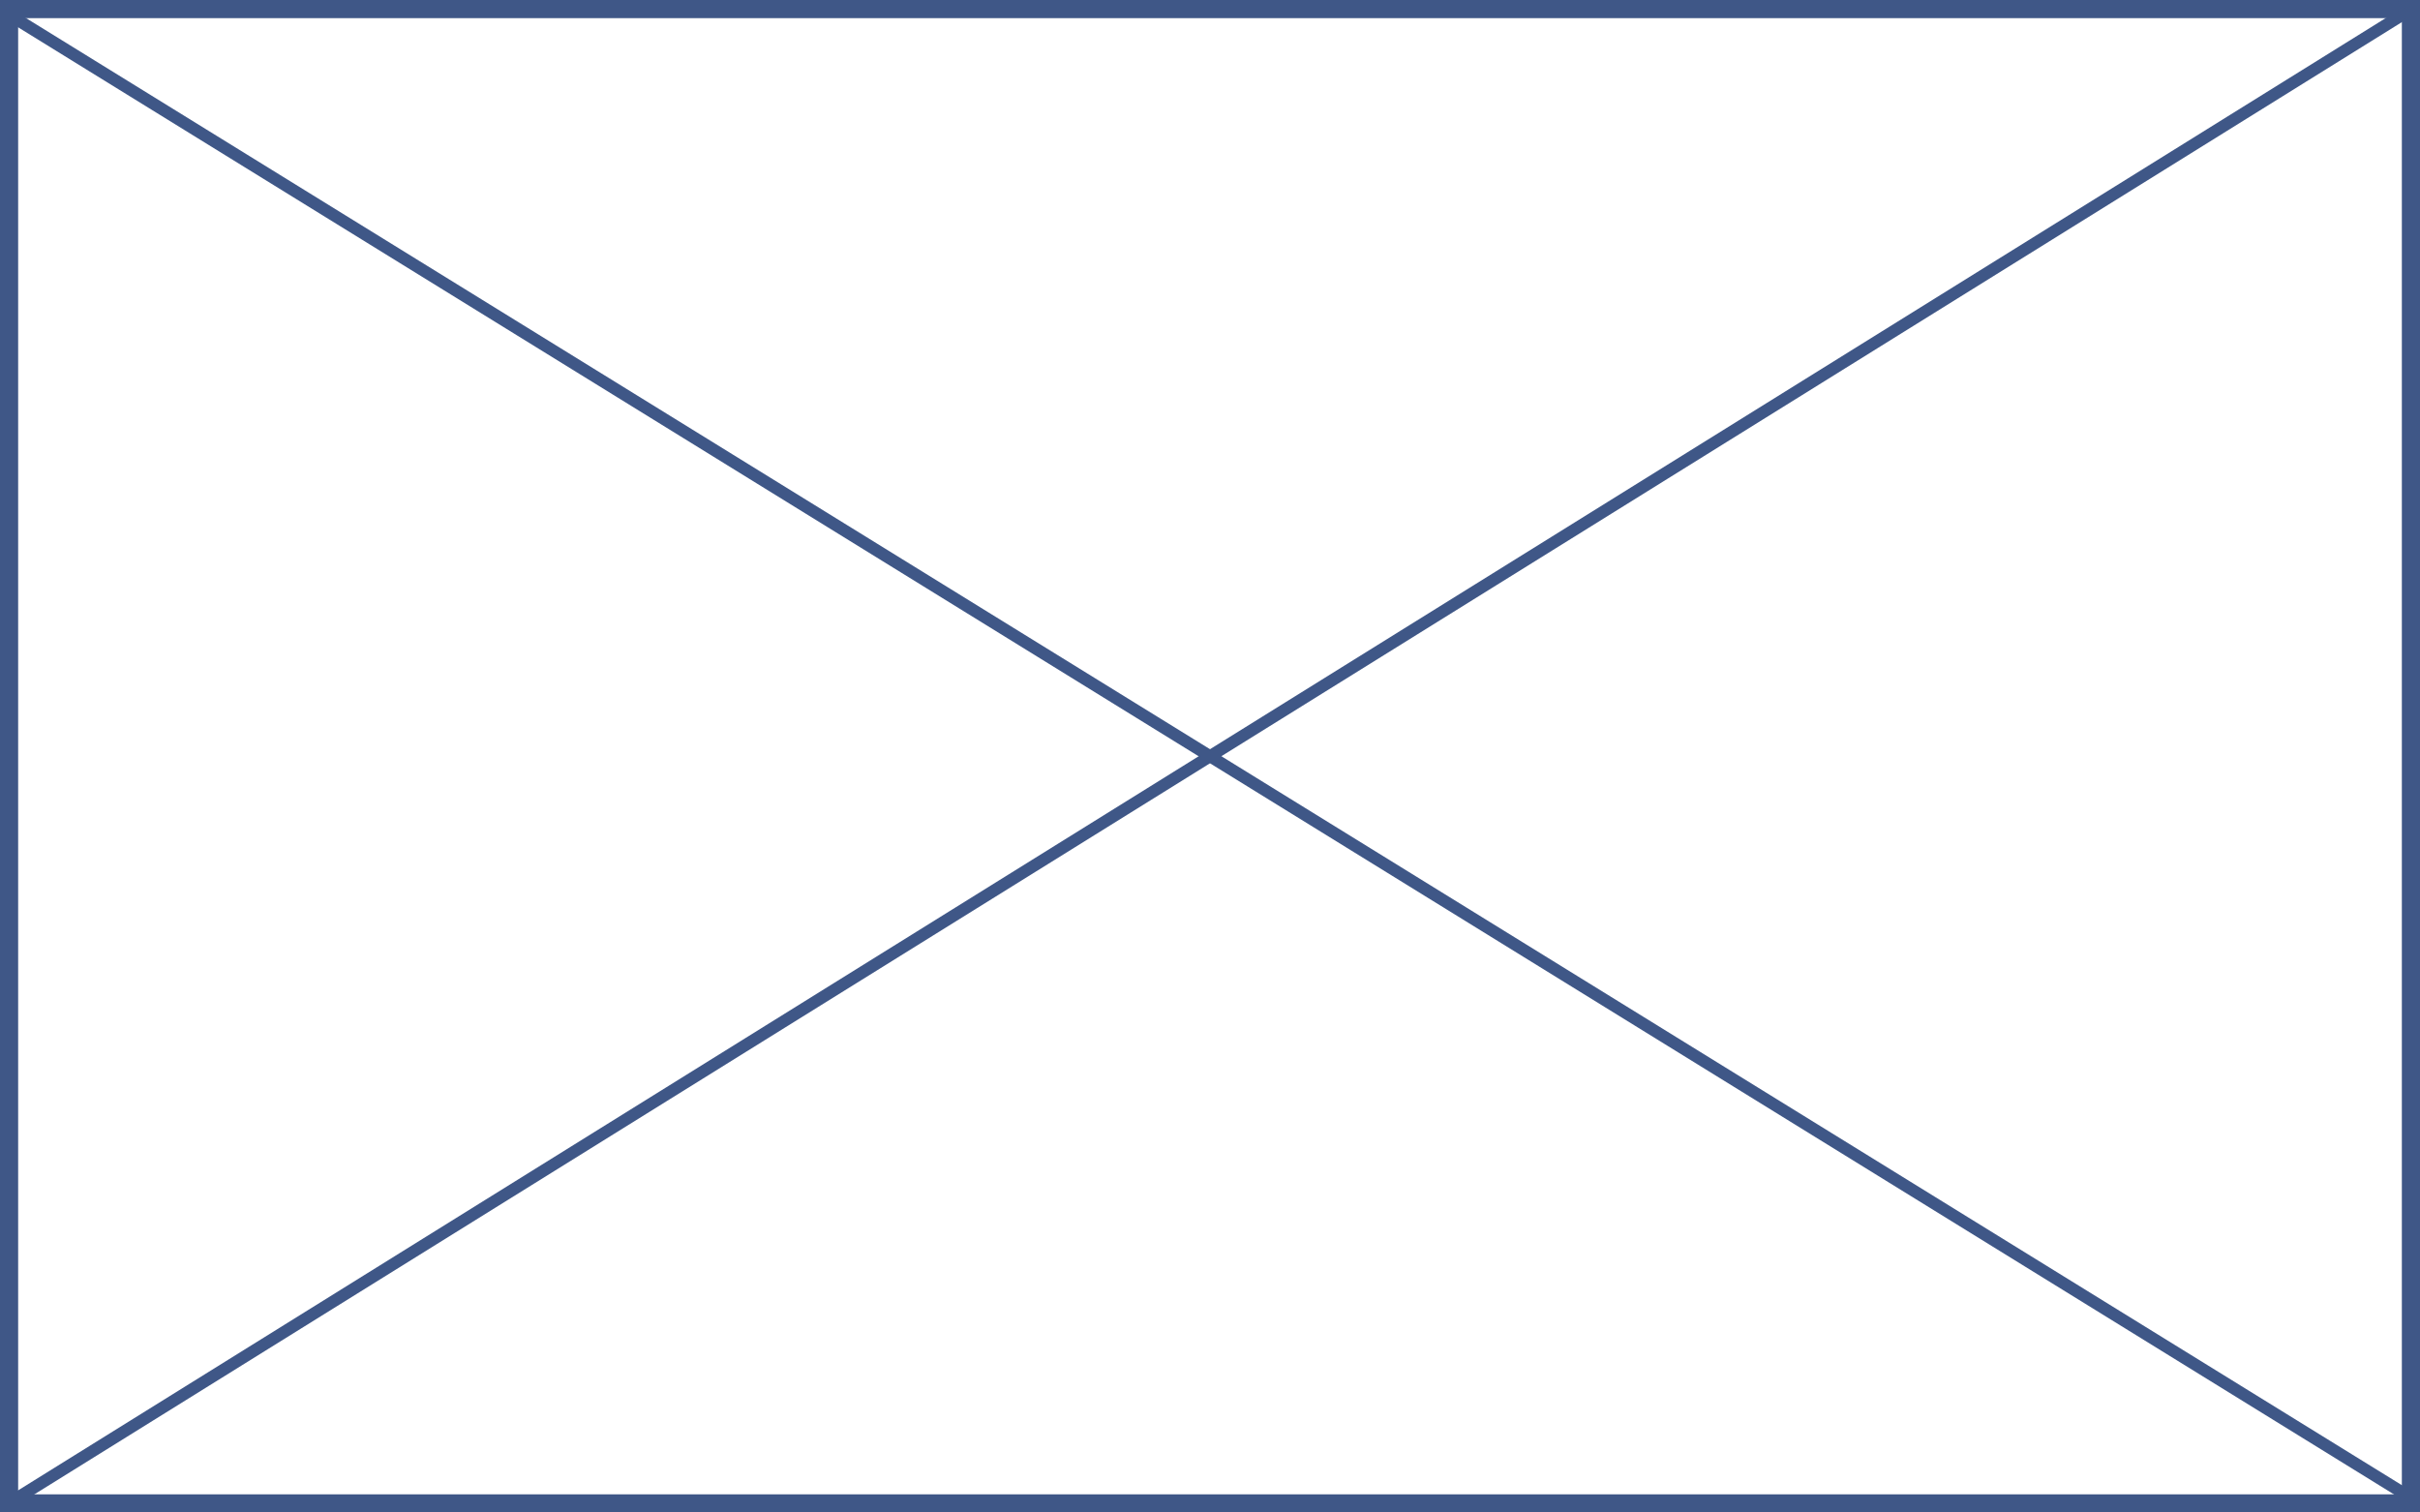 <svg id="ekyL7mJt8Fj1" xmlns="http://www.w3.org/2000/svg" xmlns:xlink="http://www.w3.org/1999/xlink" viewBox="0 0 400 250" shape-rendering="geometricPrecision" text-rendering="geometricPrecision" width="400" height="250"><line x1="-200" y1="-125" x2="200" y2="125" transform="matrix(1 0 0 0.988 200 125)" fill="none" stroke="#3f5787" stroke-width="2"/><line x1="200" y1="-125" x2="-200" y2="125" transform="matrix(.993 0 0 0.988 200 125)" fill="none" stroke="#3f5787" stroke-width="2"/><rect width="397" height="247" rx="0" ry="0" transform="translate(1.5 1.5)" fill="none" stroke="#3f5787" stroke-width="3"/></svg>